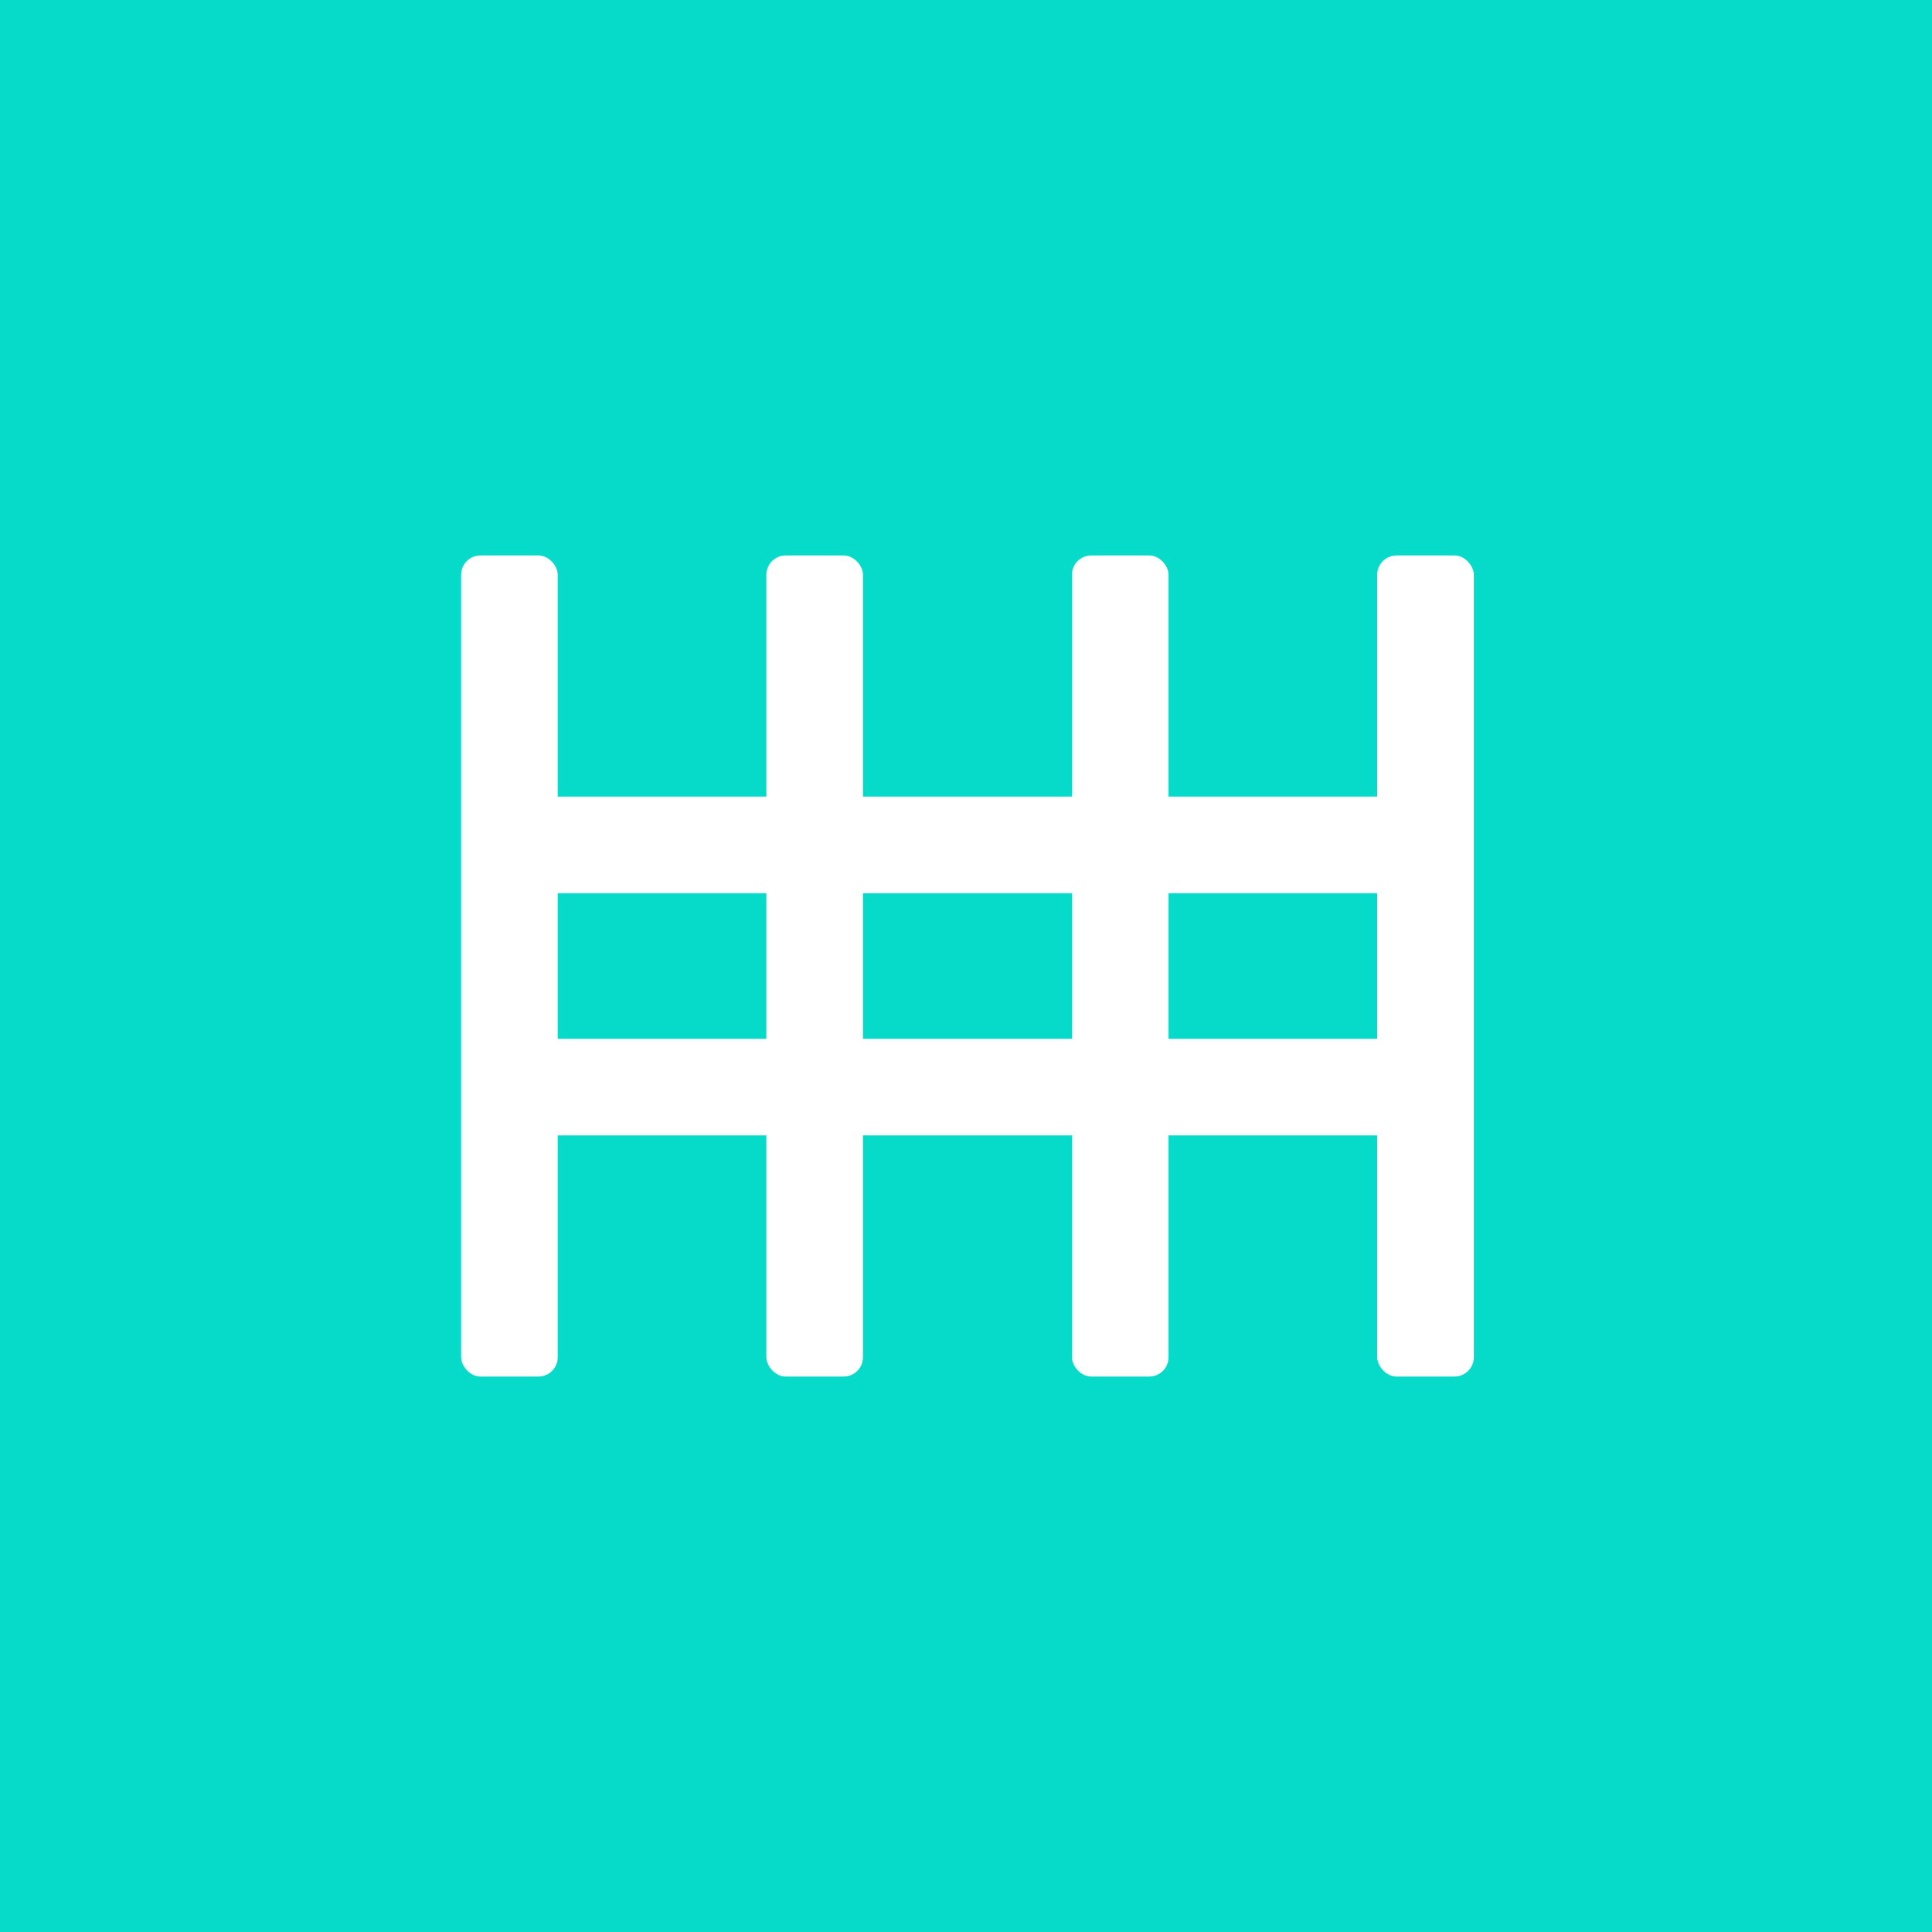 <svg xmlns="http://www.w3.org/2000/svg" viewBox="0 0 60 60"><defs><style>.cls-1{fill:#06dbc9;}.cls-2{fill:#fff;}</style></defs><title>icon_infra</title><g id="レイヤー_2" data-name="レイヤー 2"><g id="design"><rect class="cls-1" width="60" height="60"/><rect class="cls-2" x="14.32" y="17.25" width="3" height="25.5" rx="0.6"/><rect class="cls-2" x="28.5" y="12.45" width="3" height="27.58" rx="0.6" transform="translate(56.24 -3.76) rotate(90)"/><rect class="cls-2" x="28.5" y="19.97" width="3" height="27.58" rx="0.6" transform="translate(63.76 3.76) rotate(90)"/><rect class="cls-2" x="42.77" y="17.25" width="3" height="25.5" rx="0.6"/><rect class="cls-2" x="33.29" y="17.25" width="3" height="25.5" rx="0.6"/><rect class="cls-2" x="23.8" y="17.25" width="3" height="25.5" rx="0.6"/></g></g></svg>